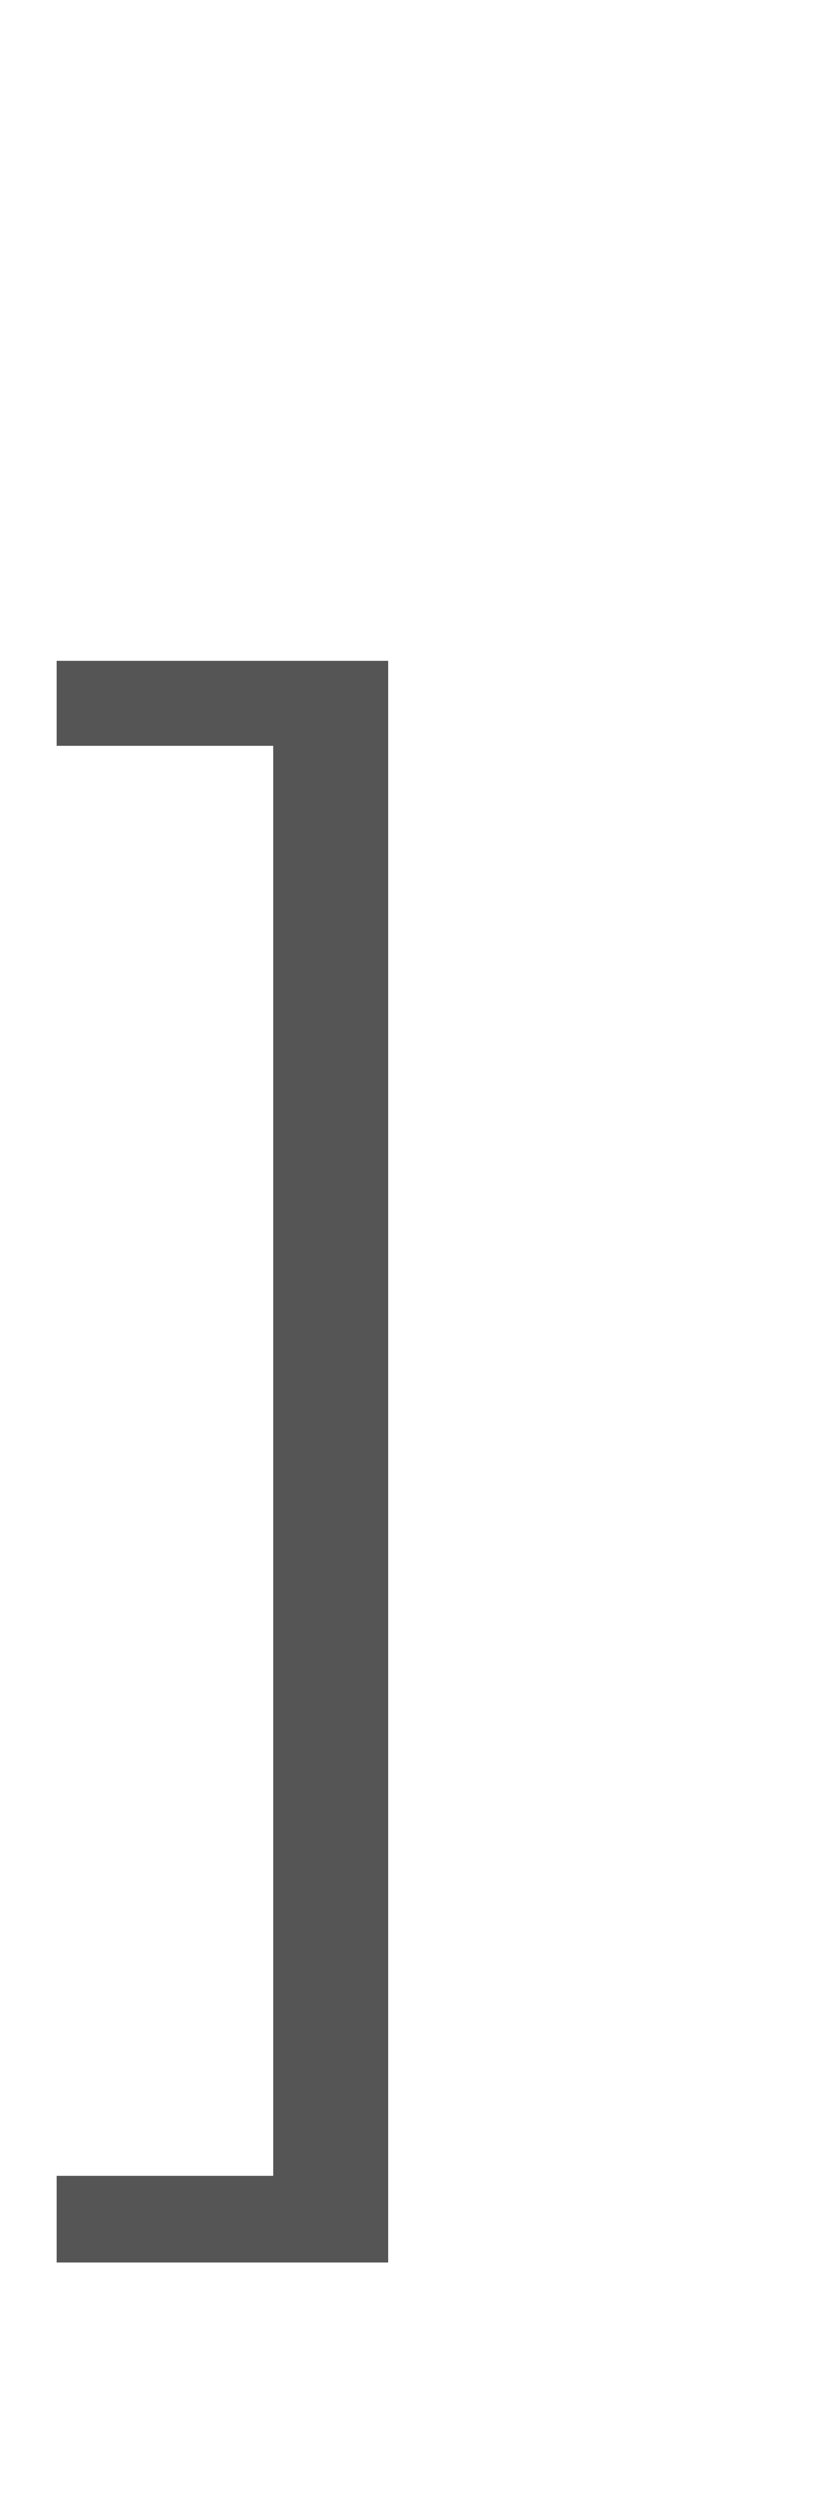 <?xml version="1.0" encoding="UTF-8"?>
<svg width="8px" height="24px" viewBox="0 0 8 24" version="1.1" xmlns="http://www.w3.org/2000/svg" xmlns:xlink="http://www.w3.org/1999/xlink">
    <!-- Generator: Sketch 62 (91390) - https://sketch.com -->
    <title>PW_icon_bracket_R</title>
    <desc>Created with Sketch.</desc>
    <g id="PW_icon_bracket_R" stroke="none" stroke-width="1" fill="none" fill-rule="evenodd">
        <polygon id="]" fill="#555555" fill-rule="nonzero" points="3.728 21.72 3.728 6.344 0.544 6.344 0.544 7.16 2.624 7.16 2.624 20.888 0.544 20.888 0.544 21.72"></polygon>
    </g>
</svg>